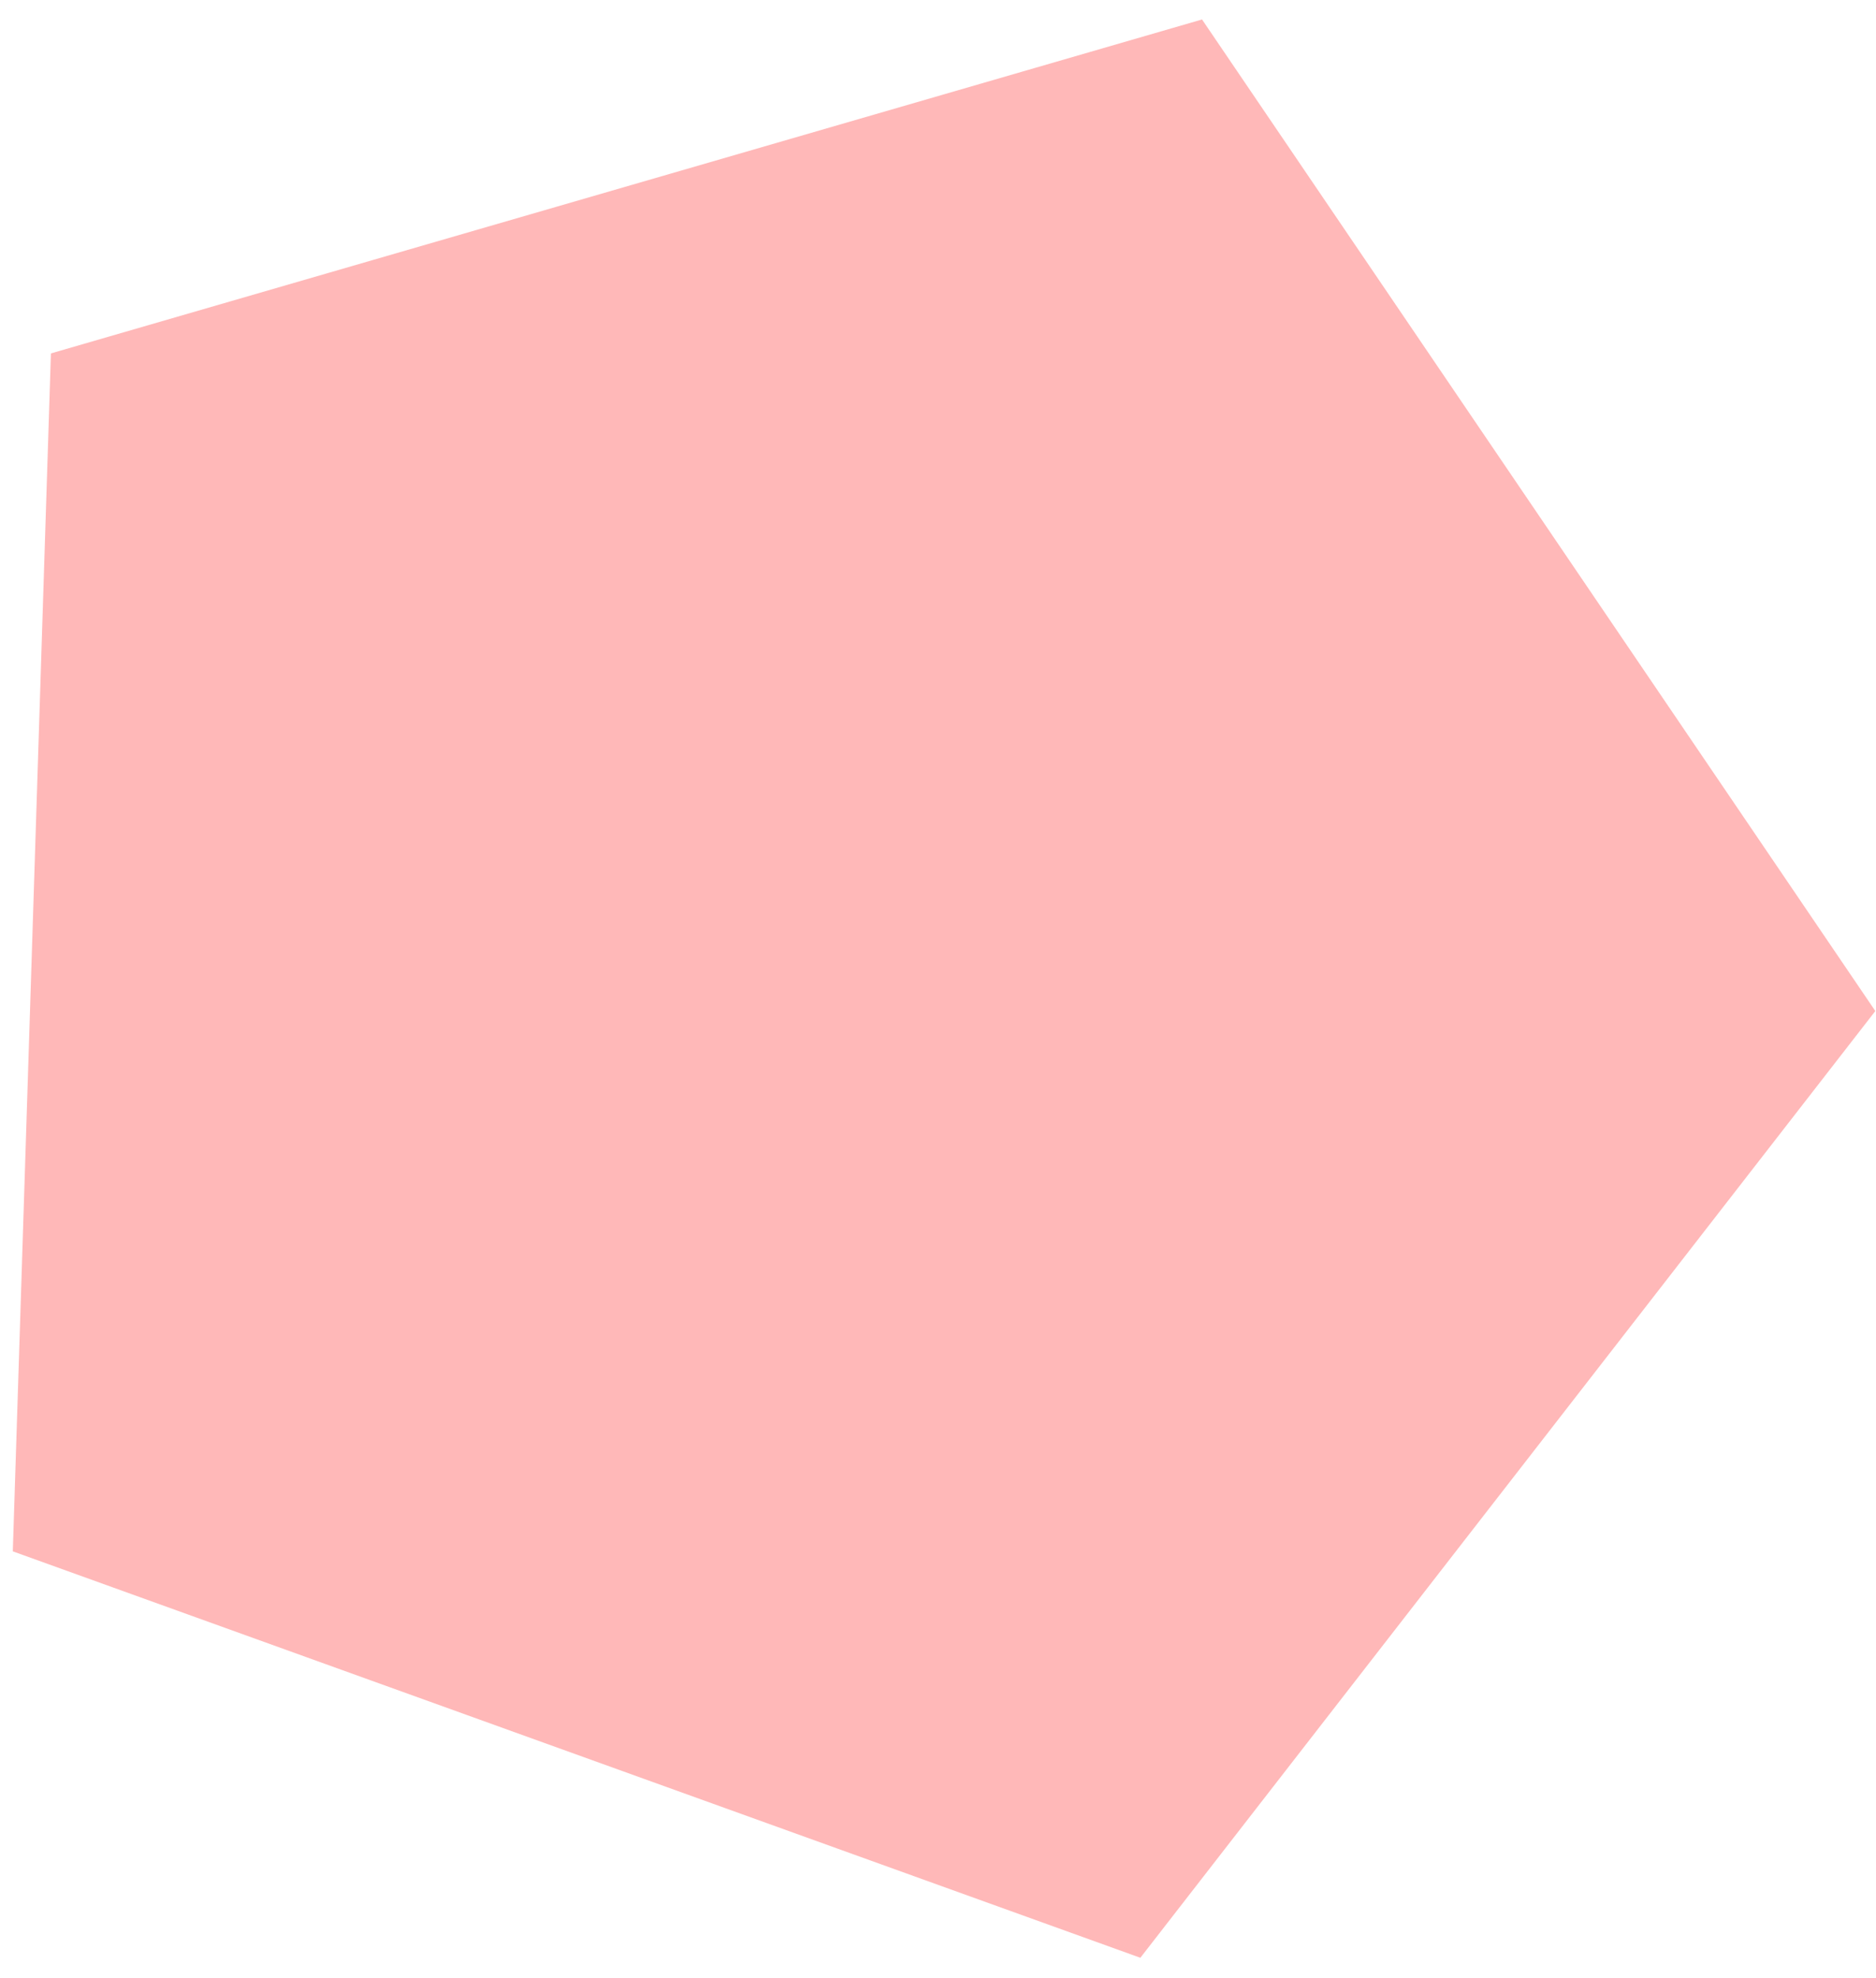 <svg width="92" height="97" viewBox="0 0 92 97" fill="none" xmlns="http://www.w3.org/2000/svg">
<path id="Polygon 1" d="M58.948 0.955L91.967 49.583L55.924 96.013L0.628 76.081L2.497 17.332L58.948 0.955Z" fill="#FFB8B8"/>
</svg>
